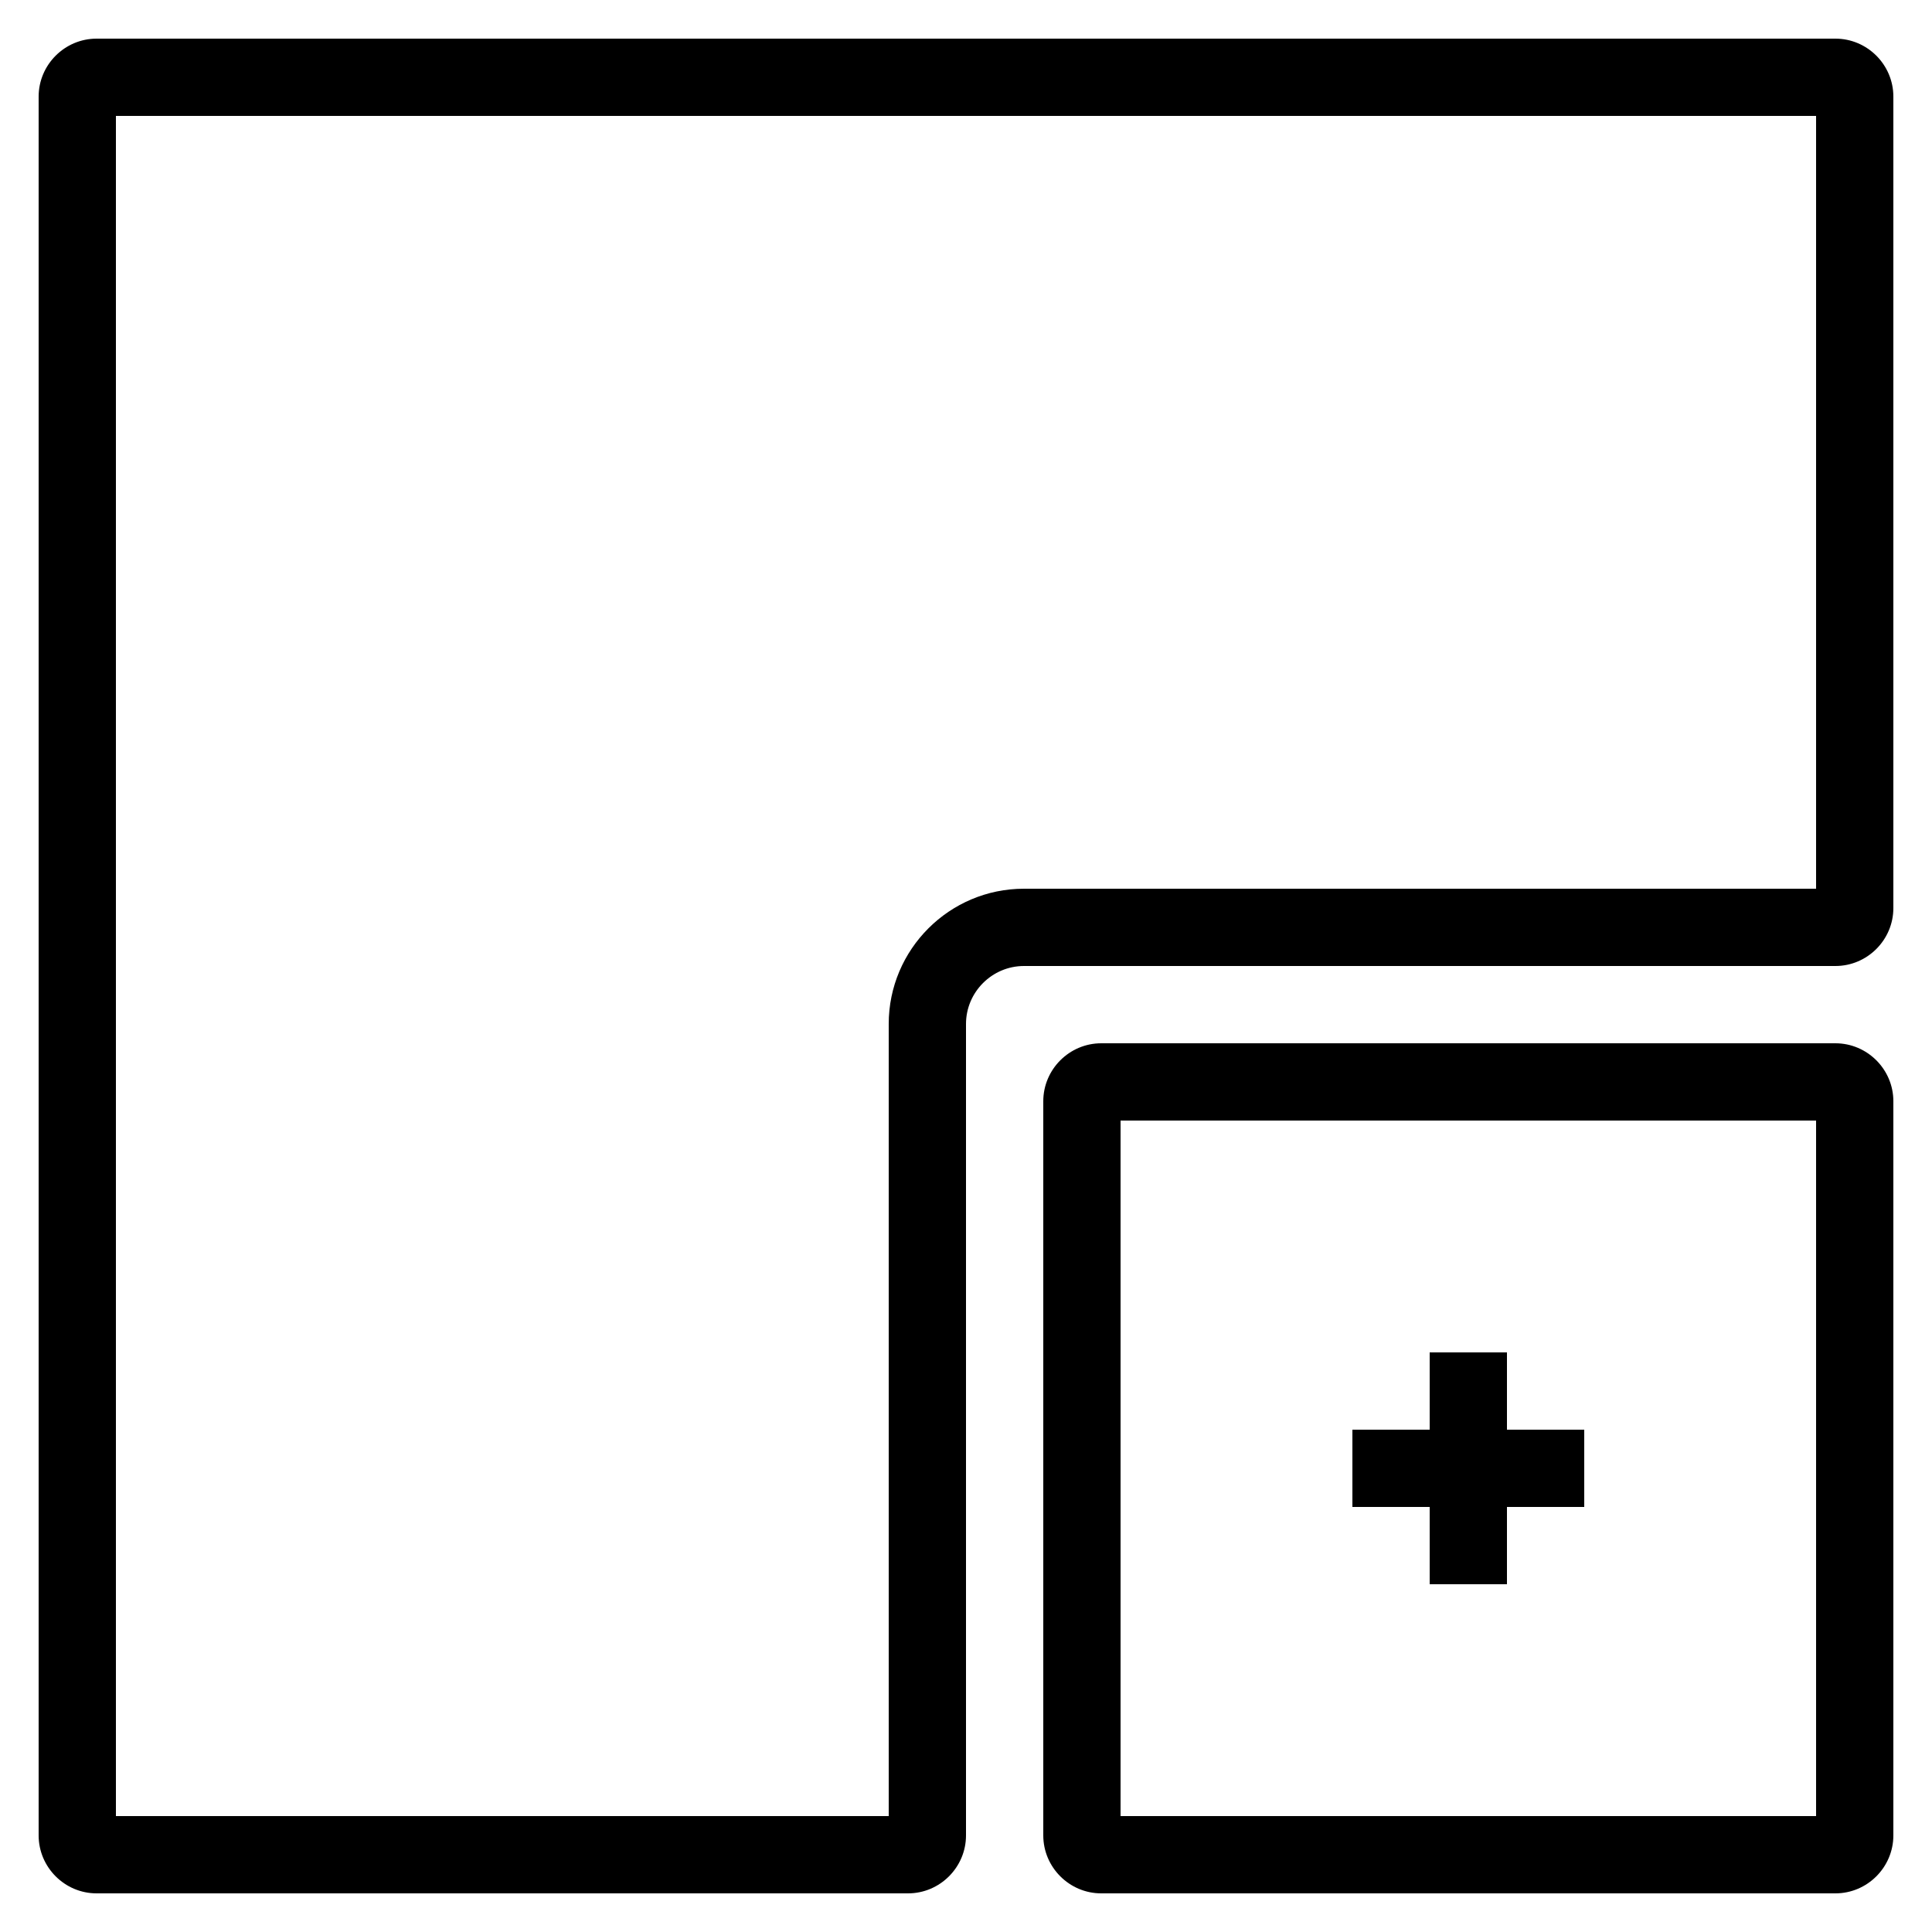<?xml version="1.0" encoding="utf-8"?>
<!-- Generator: Adobe Illustrator 16.0.0, SVG Export Plug-In . SVG Version: 6.00 Build 0)  -->
<!DOCTYPE svg PUBLIC "-//W3C//DTD SVG 1.1 Tiny//EN" "http://www.w3.org/Graphics/SVG/1.1/DTD/svg11-tiny.dtd">
<svg version="1.1" baseProfile="tiny" id="Capa_1" xmlns="http://www.w3.org/2000/svg" xmlns:xlink="http://www.w3.org/1999/xlink"
	 x="0px" y="0px" width="100px" height="100px" viewBox="0 0 100 100" xml:space="preserve">
<g>
	<path d="M95,2H5C3.35,2,2,3.35,2,5v90c0,1.65,1.35,3,3,3h42c1.65,0,3-1.35,3-3V53c0-1.65,1.35-3,3-3h42c1.65,0,3-1.35,3-3V5
		C98,3.35,96.65,2,95,2z M94,46H53c-3.86,0-7,3.14-7,7v41H6V6h88V46z"/>
	<path d="M95,54H57c-1.65,0-3,1.35-3,3v38c0,1.65,1.35,3,3,3h38c1.65,0,3-1.35,3-3V57C98,55.35,96.65,54,95,54z M94,94H58V58h36V94z
		"/>
	<polygon points="74,82 78,82 78,78 82,78 82,74 78,74 78,70 74,70 74,74 70,74 70,78 74,78 	"/>
</g>
</svg>
